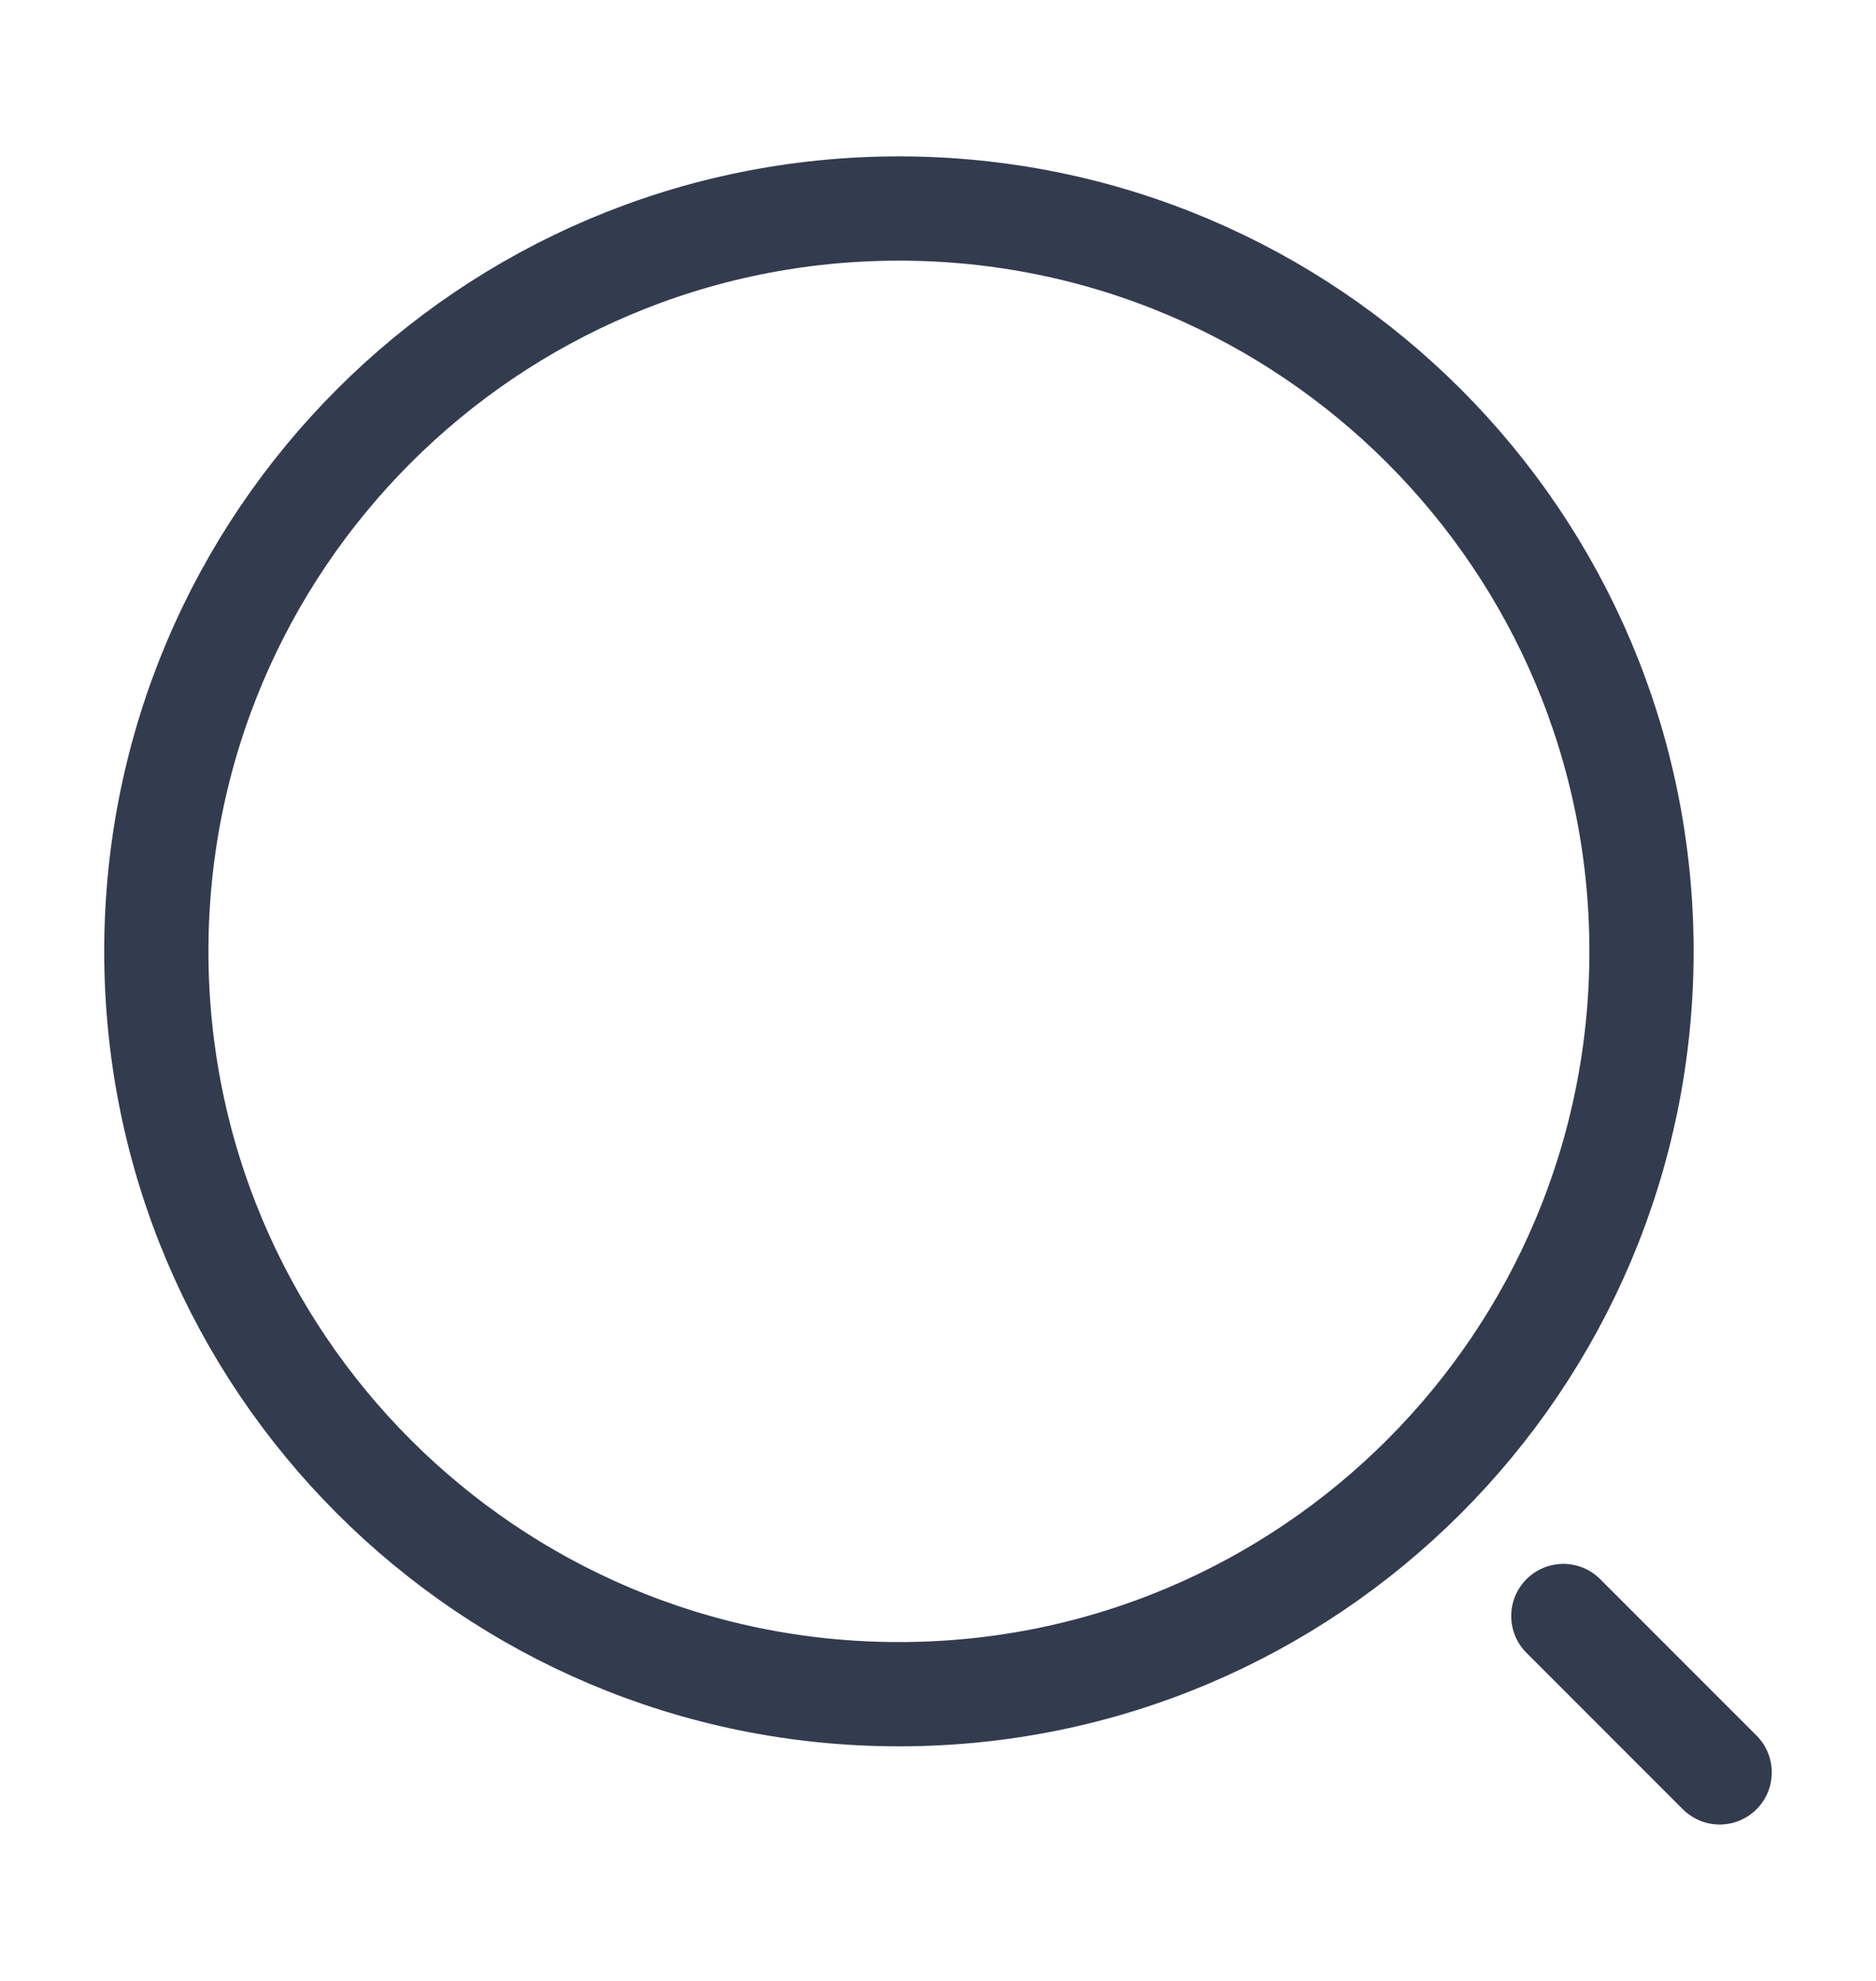 <svg width="18" height="19" viewBox="0 0 18 19" fill="none" xmlns="http://www.w3.org/2000/svg">
<g id="vuesax/linear/search-normal">
<g id="search-normal">
<path id="Vector" d="M8.625 16.25C12.56 16.25 15.75 13.06 15.75 9.125C15.75 5.19 12.56 2 8.625 2C4.69 2 1.5 5.19 1.5 9.125C1.5 13.06 4.69 16.25 8.625 16.25Z" stroke="#333B4F" stroke-linecap="round" stroke-linejoin="round"/>
<path id="Vector_2" d="M16.5 17L15 15.5" stroke="#333B4F" stroke-linecap="round" stroke-linejoin="round"/>
</g>
</g>
</svg>
